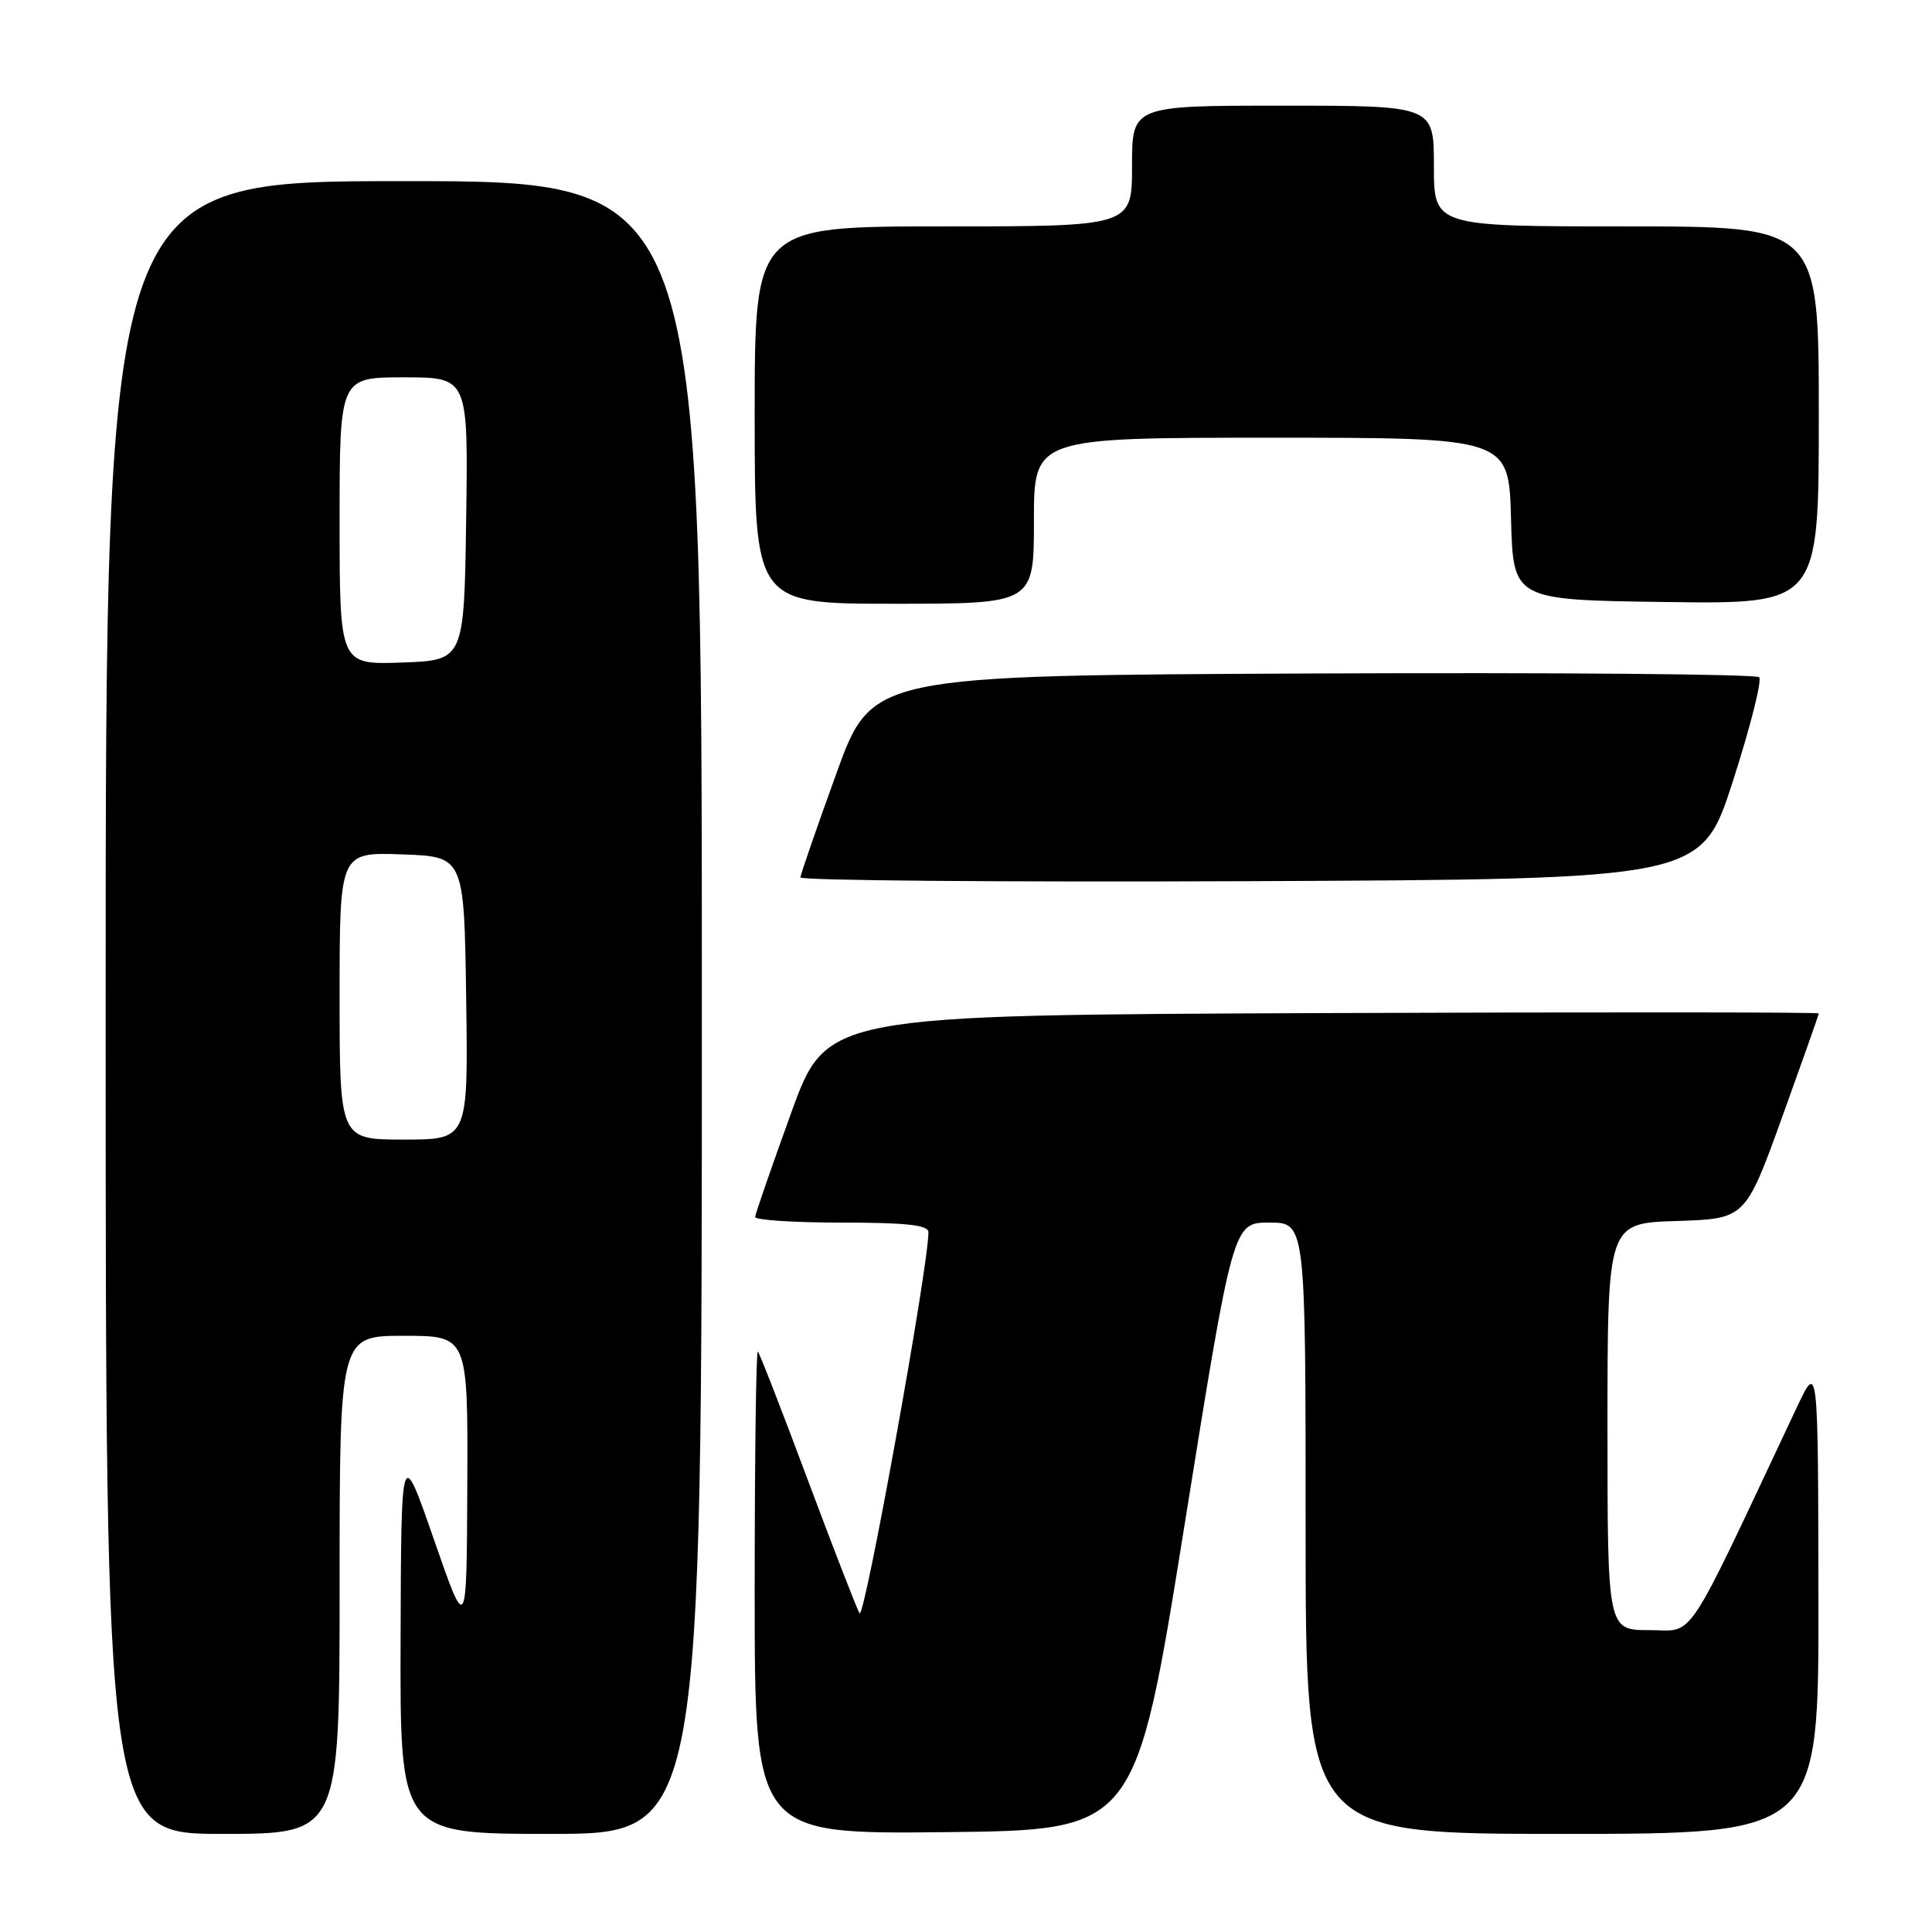 <?xml version="1.0" encoding="UTF-8" standalone="no"?>
<!DOCTYPE svg PUBLIC "-//W3C//DTD SVG 1.1//EN" "http://www.w3.org/Graphics/SVG/1.1/DTD/svg11.dtd" >
<svg xmlns="http://www.w3.org/2000/svg" xmlns:xlink="http://www.w3.org/1999/xlink" version="1.1" viewBox="0 0 256 256">
 <g >
 <path fill="currentColor"
d=" M 45.00 210.00 C 45.00 177.00 45.00 177.00 53.50 177.00 C 62.00 177.00 62.00 177.00 61.92 196.75 C 61.84 216.50 61.84 216.50 57.50 204.00 C 53.16 191.50 53.16 191.50 53.08 217.25 C 53.00 243.00 53.00 243.00 73.00 243.00 C 93.00 243.00 93.00 243.00 93.00 133.50 C 93.00 24.00 93.00 24.00 53.50 24.00 C 14.00 24.00 14.00 24.00 14.00 133.50 C 14.00 243.00 14.00 243.00 29.50 243.00 C 45.00 243.00 45.00 243.00 45.00 210.00 Z  M 156.93 202.25 C 163.38 162.00 163.38 162.00 168.19 162.00 C 173.00 162.00 173.00 162.00 173.00 202.50 C 173.00 243.00 173.00 243.00 207.00 243.00 C 241.00 243.00 241.00 243.00 240.95 211.75 C 240.91 180.50 240.91 180.50 238.08 186.50 C 222.96 218.60 224.68 216.00 218.56 216.00 C 213.00 216.00 213.00 216.00 213.00 189.04 C 213.00 162.08 213.00 162.08 222.14 161.79 C 231.27 161.50 231.27 161.50 236.14 148.04 C 238.81 140.63 241.00 134.44 241.00 134.28 C 241.00 134.12 211.42 134.10 175.26 134.24 C 109.52 134.50 109.52 134.50 104.82 147.50 C 102.23 154.65 100.09 160.84 100.06 161.25 C 100.03 161.66 105.17 162.00 111.50 162.00 C 120.02 162.00 123.01 162.32 123.02 163.25 C 123.09 167.52 114.52 214.90 113.89 213.77 C 113.47 213.01 110.36 204.99 106.98 195.95 C 103.61 186.91 100.65 179.32 100.42 179.09 C 100.19 178.86 100.00 193.15 100.00 210.85 C 100.00 243.03 100.00 243.03 125.24 242.77 C 150.47 242.50 150.47 242.50 156.93 202.25 Z  M 229.62 103.50 C 231.92 96.35 233.49 90.16 233.10 89.74 C 232.70 89.32 206.09 89.10 173.95 89.24 C 115.52 89.50 115.52 89.50 110.82 102.50 C 108.23 109.65 106.09 115.84 106.06 116.26 C 106.03 116.67 132.87 116.90 165.71 116.76 C 225.43 116.50 225.43 116.50 229.62 103.50 Z  M 137.00 69.00 C 137.00 58.00 137.00 58.00 168.47 58.00 C 199.93 58.00 199.93 58.00 200.22 68.75 C 200.50 79.50 200.50 79.50 220.75 79.77 C 241.00 80.04 241.00 80.04 241.00 55.02 C 241.00 30.00 241.00 30.00 215.50 30.00 C 190.00 30.00 190.00 30.00 190.00 22.00 C 190.00 14.00 190.00 14.00 170.00 14.00 C 150.00 14.00 150.00 14.00 150.00 22.00 C 150.00 30.00 150.00 30.00 125.00 30.00 C 100.00 30.00 100.00 30.00 100.00 55.00 C 100.00 80.00 100.00 80.00 118.50 80.00 C 137.00 80.00 137.00 80.00 137.00 69.00 Z  M 45.00 131.96 C 45.00 112.92 45.00 112.92 53.25 113.21 C 61.50 113.50 61.50 113.50 61.77 132.25 C 62.04 151.00 62.04 151.00 53.52 151.00 C 45.00 151.00 45.00 151.00 45.00 131.96 Z  M 45.00 69.04 C 45.00 50.00 45.00 50.00 53.52 50.00 C 62.04 50.00 62.04 50.00 61.77 68.75 C 61.50 87.50 61.50 87.50 53.25 87.79 C 45.00 88.08 45.00 88.08 45.00 69.04 Z "/>
</g>
</svg>